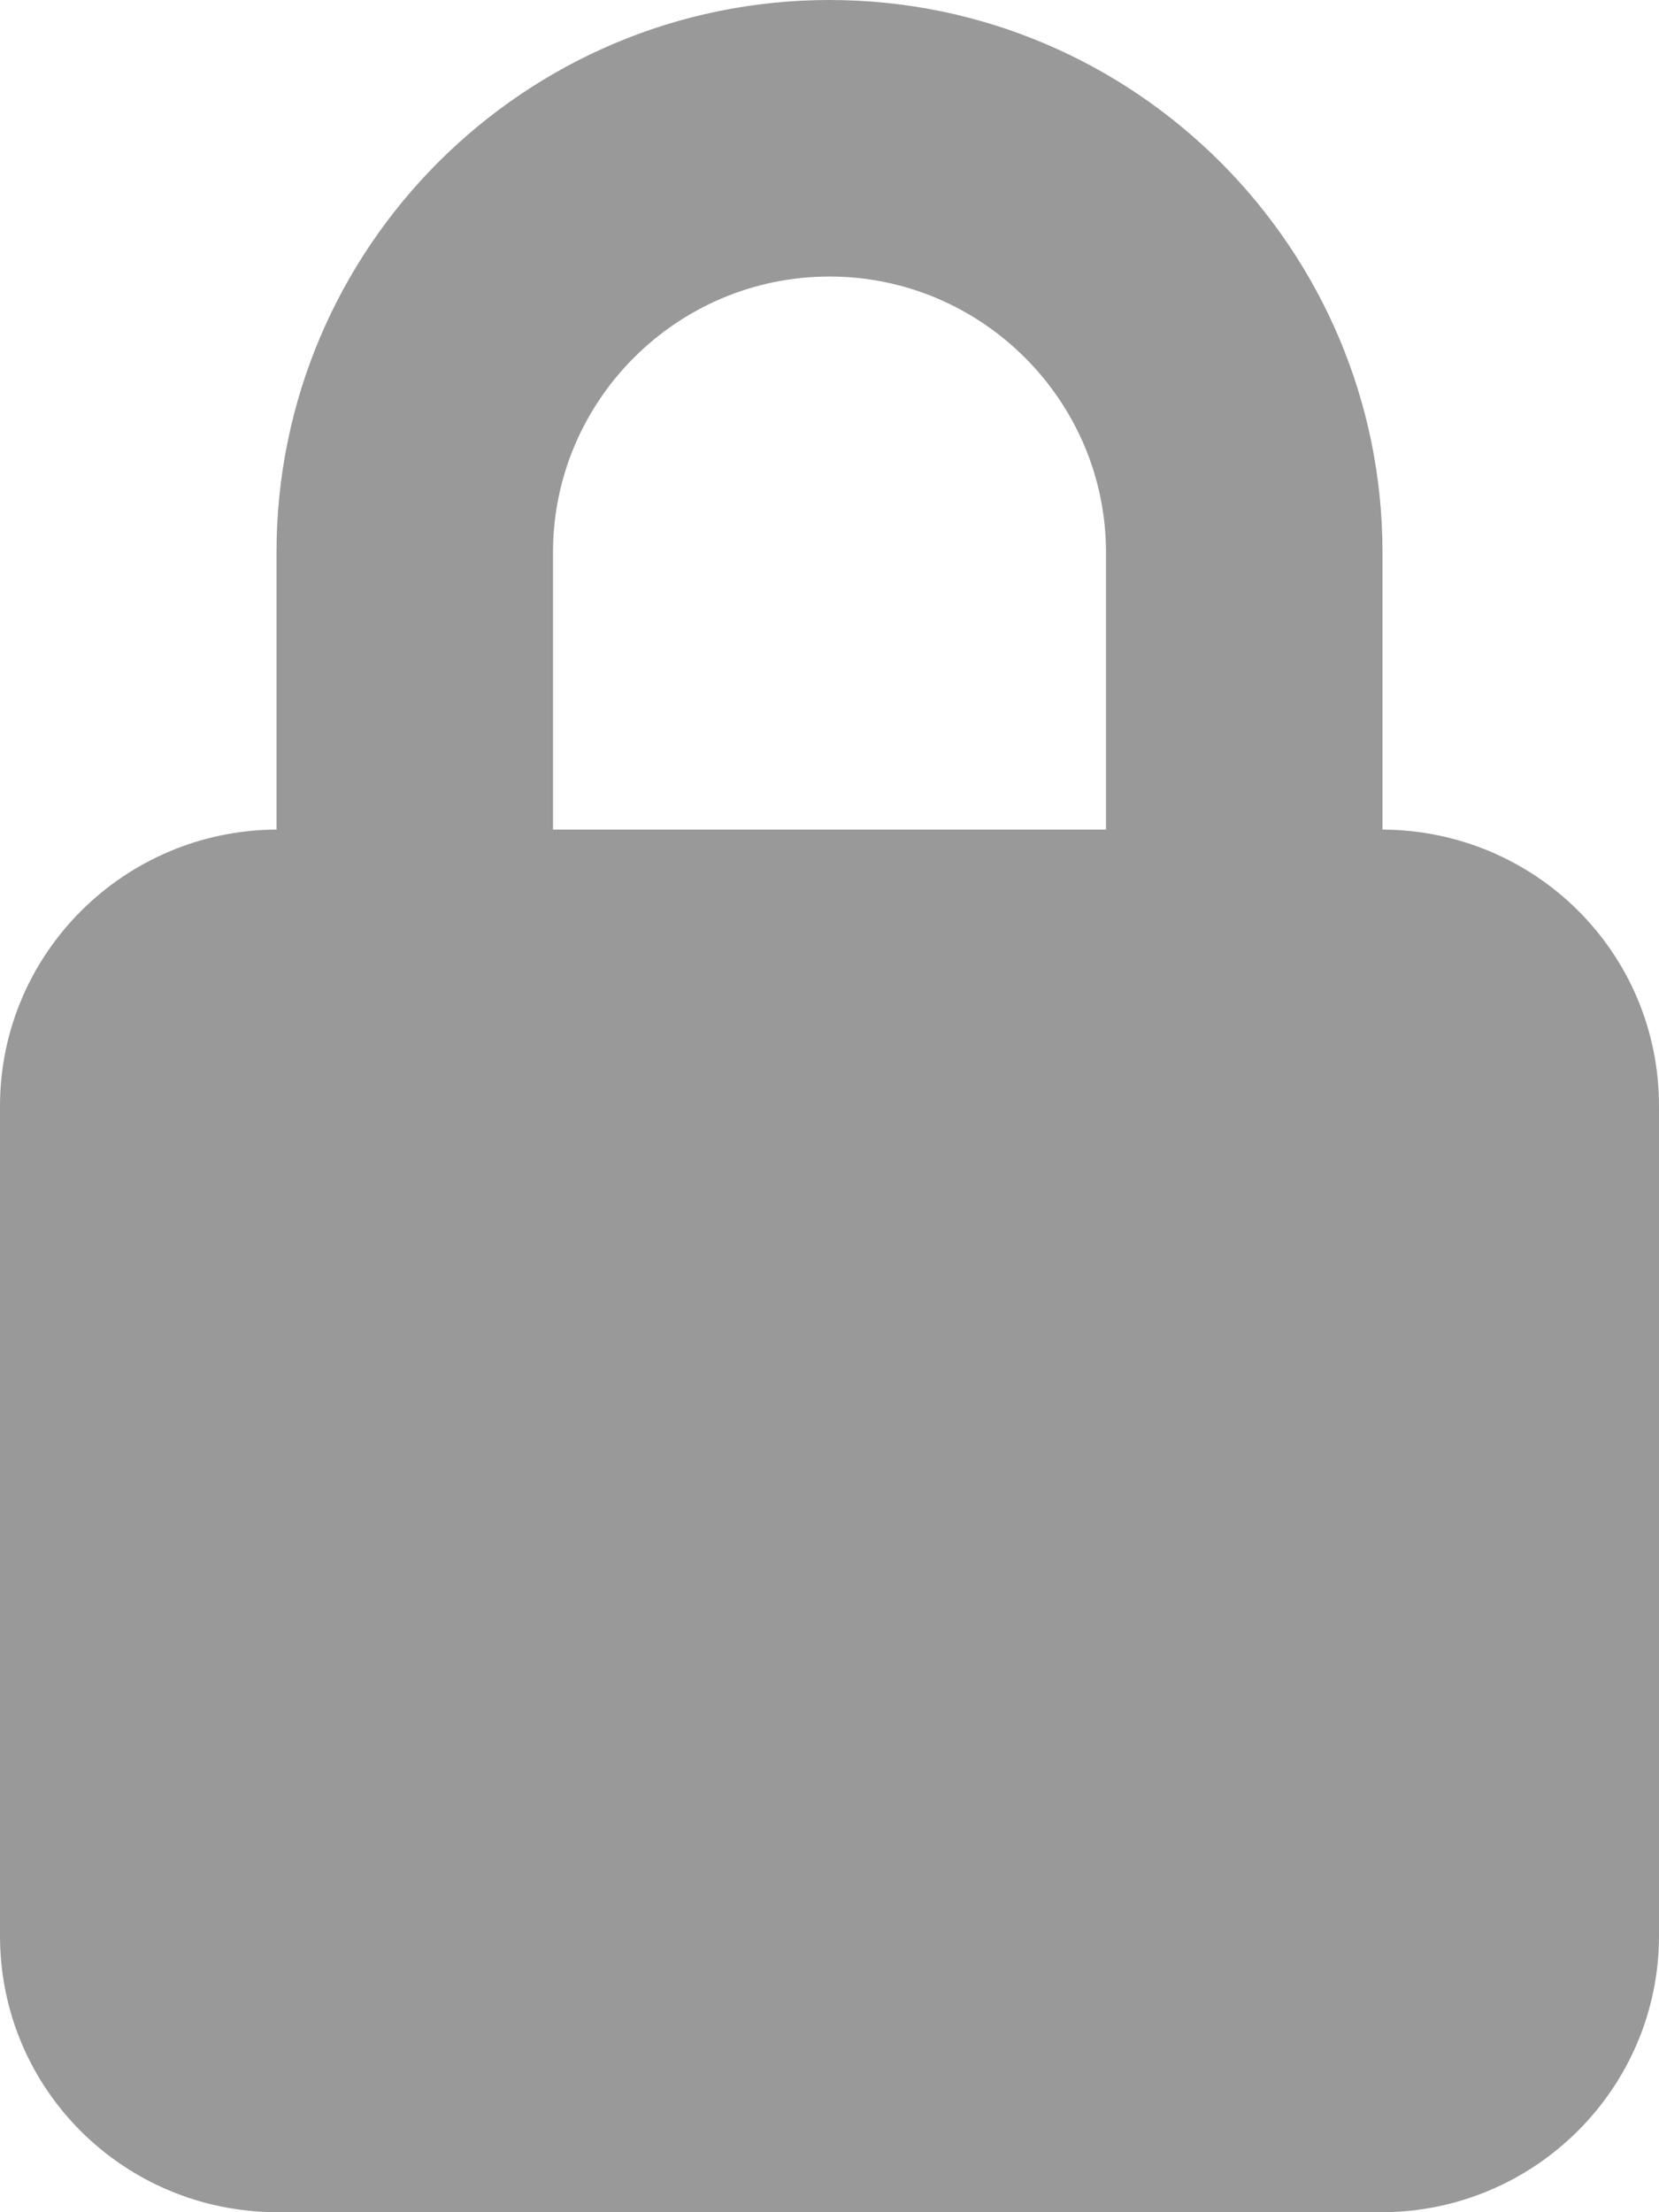 <?xml version="1.0" encoding="UTF-8" standalone="no"?>
<svg width="12px" height="16px" viewBox="0 0 12 16" version="1.1" xmlns="http://www.w3.org/2000/svg" xmlns:xlink="http://www.w3.org/1999/xlink">
    <!-- Generator: Sketch 41 (35326) - http://www.bohemiancoding.com/sketch -->
    <title>Icons/closed</title>
    <desc>Created with Sketch.</desc>
    <defs></defs>
    <g id="Symbols" stroke="none" stroke-width="1" fill="none" fill-rule="evenodd">
        <g id="Icons/closed" fill="#999999">
            <path d="M2,6 C0.897,6.005 0,6.898 0,8 L0,14 C0,15.113 0.899,16 2.009,16 L9.991,16 C11.098,16 12,15.105 12,14 L12,8 C12,6.89 11.105,6.005 10,6 L10,3.996 C10,1.797 8.209,0 6,0 C3.795,0 2,1.789 2,3.996 L2,6 L2,6 Z M4,3.996 L4,6 L8,6 L8,3.996 C8,2.898 7.102,2 6,2 C4.898,2 4,2.896 4,3.996 Z"></path>
        </g>
    </g>
</svg>